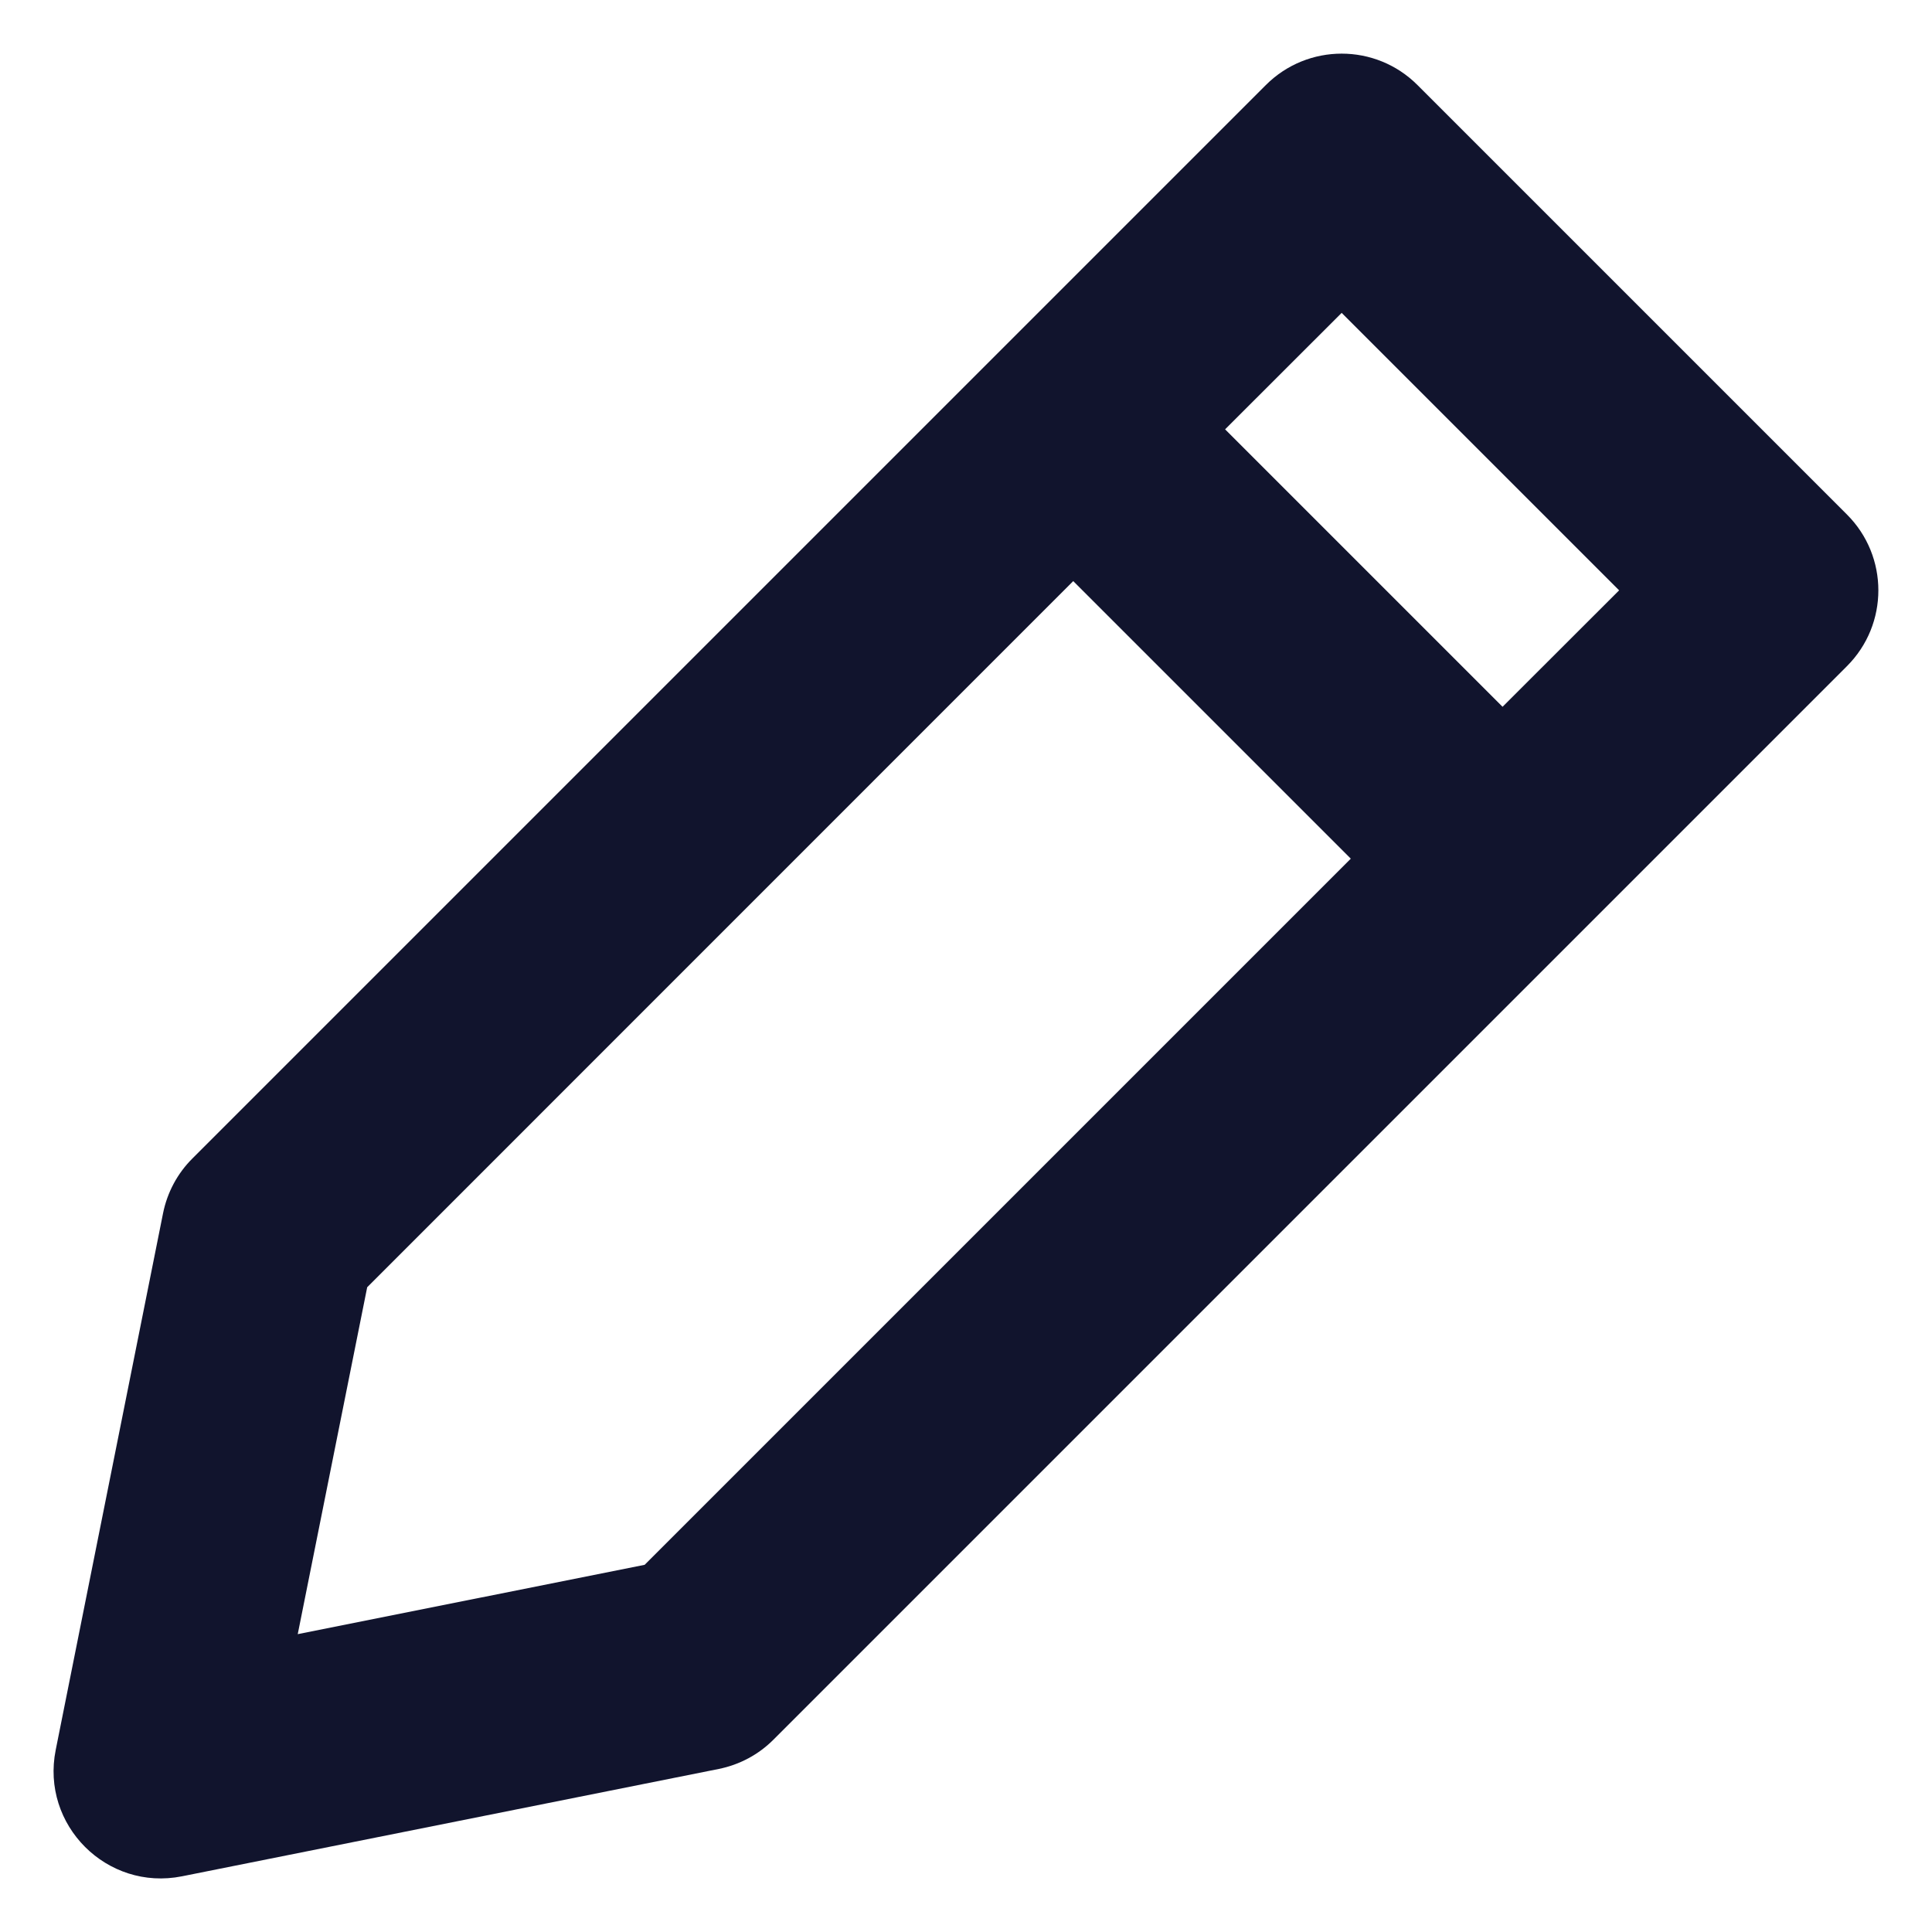 <svg xmlns="http://www.w3.org/2000/svg" width="18" height="18" viewBox="0 0 18 18">
  <path fill="#11142D" d="M10.793,-0.207 C11.183,-0.598 11.817,-0.598 12.207,-0.207 L12.207,-0.207 L16.207,3.793 C16.598,4.183 16.598,4.817 16.207,5.207 L16.207,5.207 L6.207,15.207 C6.068,15.347 5.89,15.442 5.696,15.481 L5.696,15.481 L0.696,16.481 C-0.004,16.621 -0.621,16.004 -0.481,15.304 L-0.481,15.304 L0.519,10.304 C0.558,10.11 0.653,9.932 0.793,9.793 L0.793,9.793 Z M8.999,4.414 L2.421,10.993 L1.774,14.225 L5.006,13.579 L11.585,7 L8.999,4.414 Z M11.5,1.915 L10.414,3 L12.999,5.585 L14.085,4.5 L11.5,1.915 Z" transform="translate(1 1)"/>
</svg>

